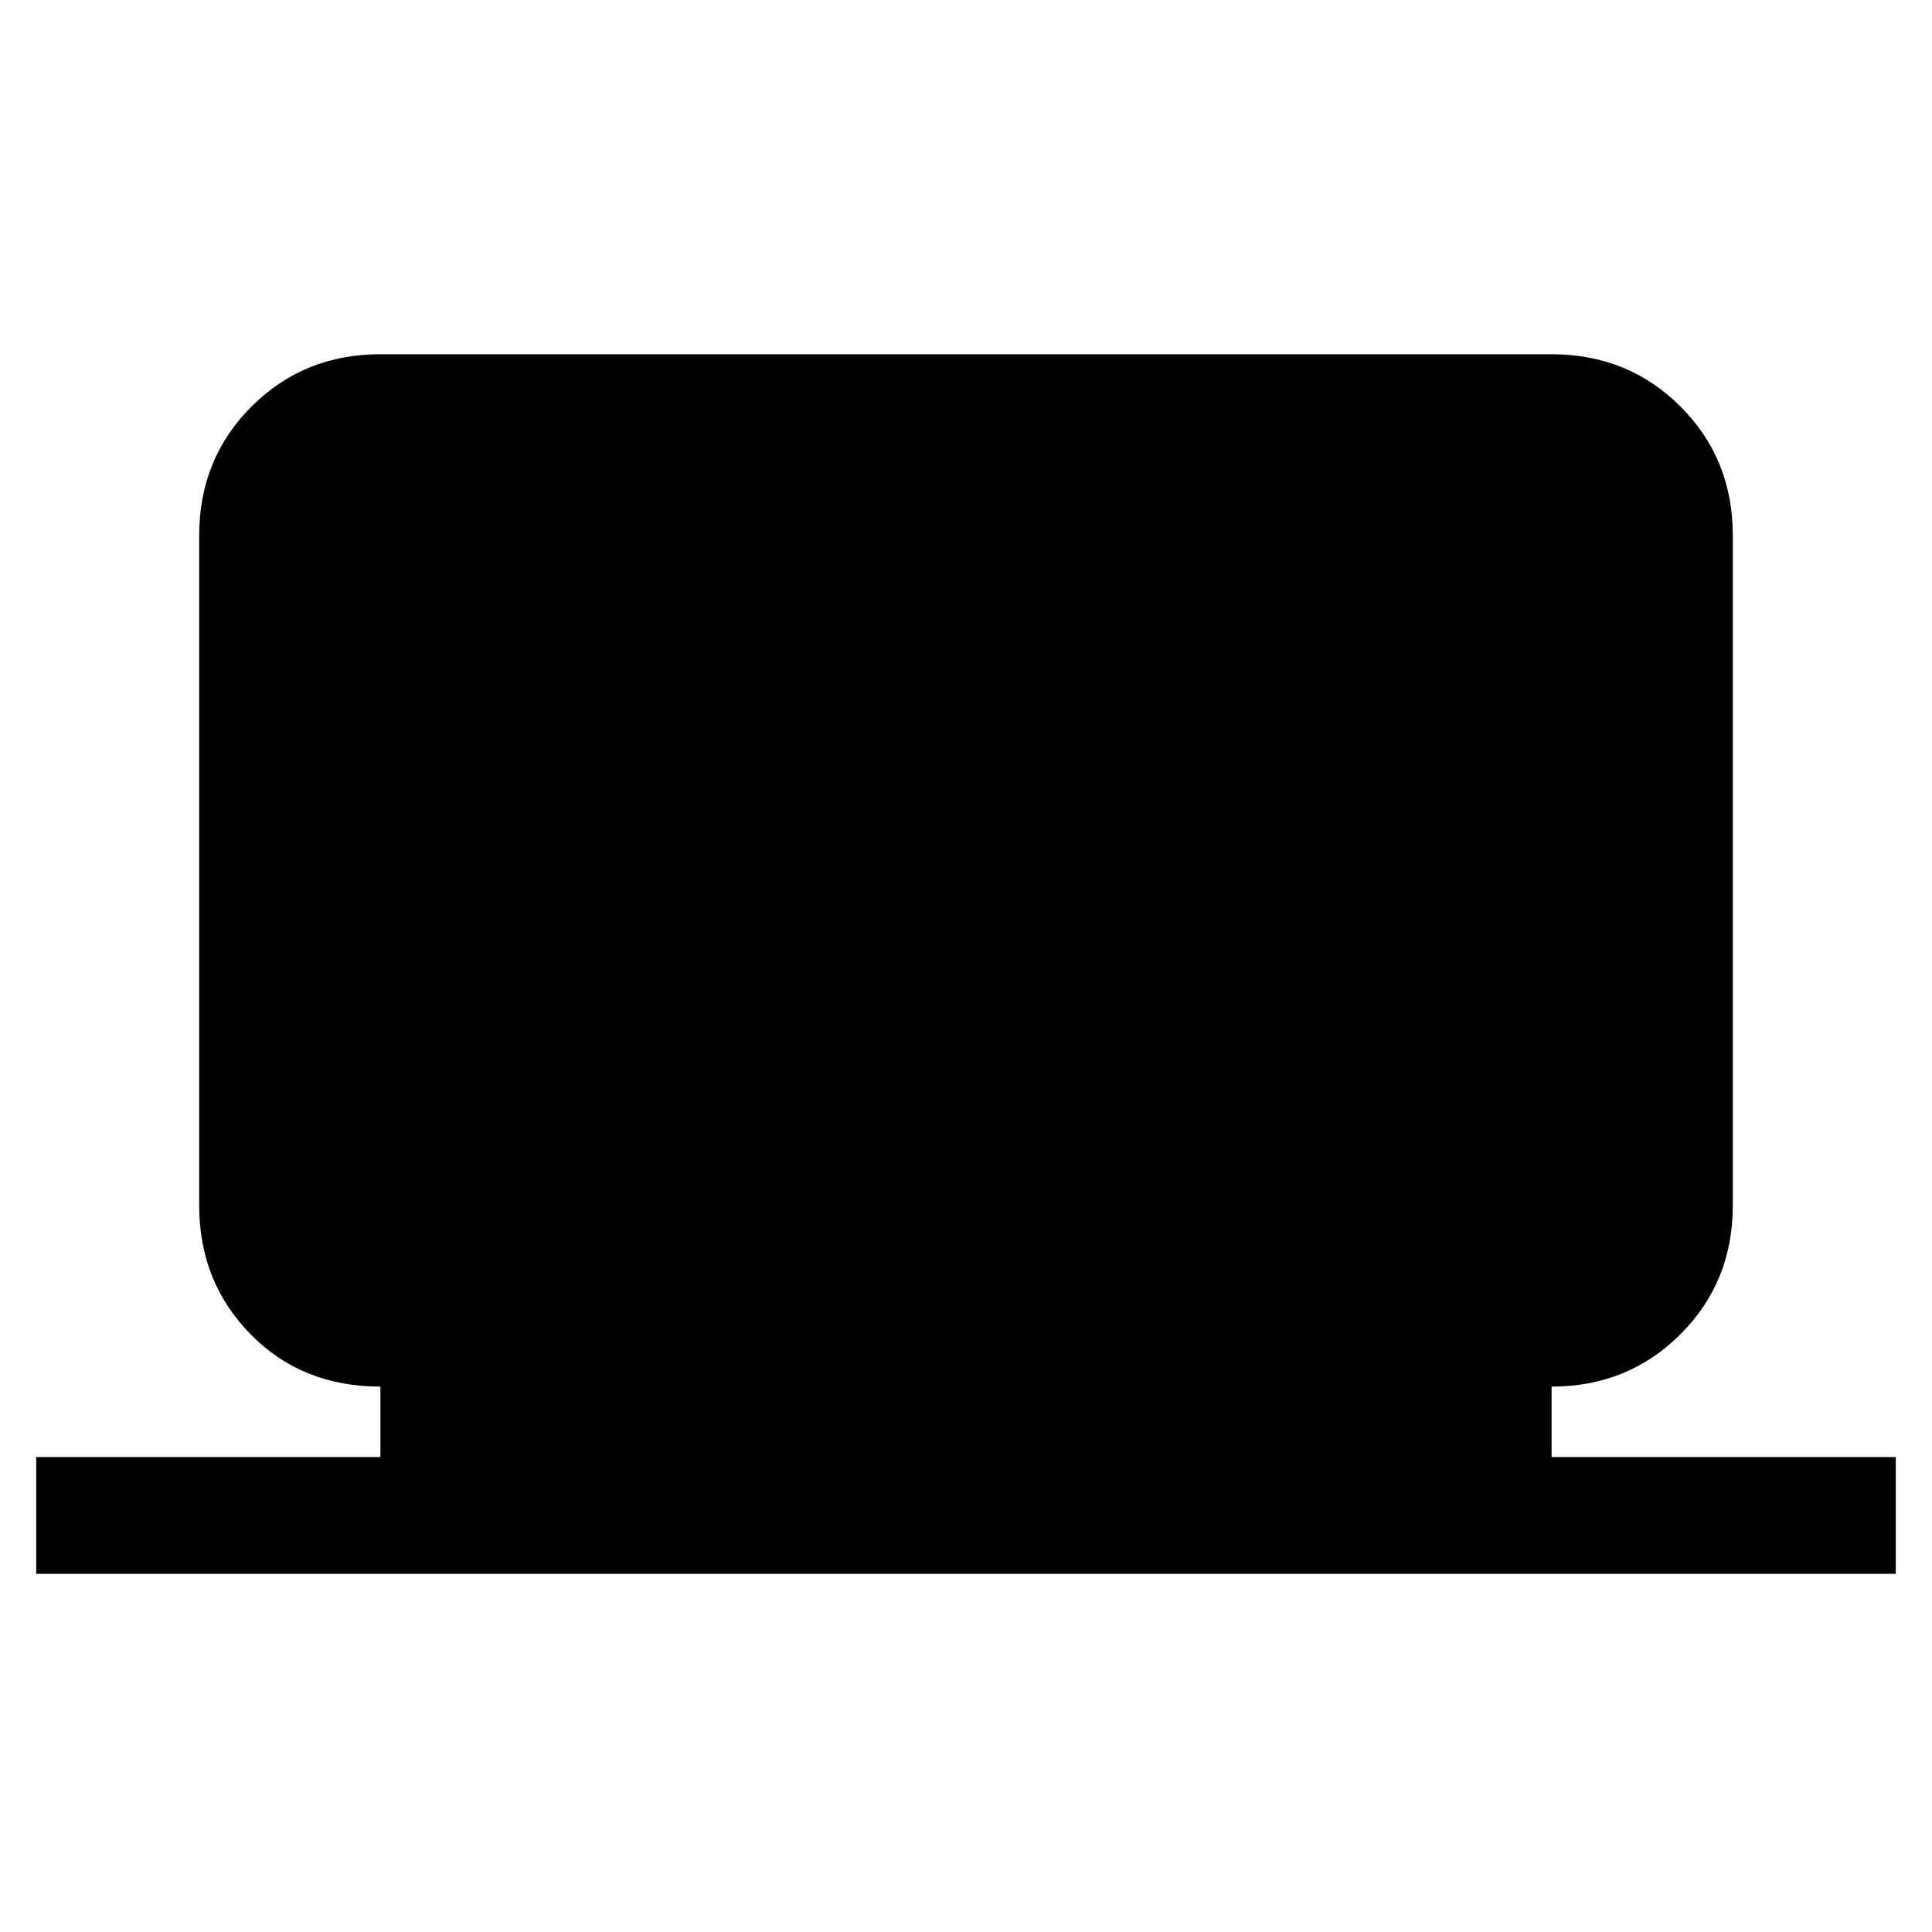 <svg xmlns="http://www.w3.org/2000/svg" height="20" width="20"><path d="M0.375 16.292V15.083H3.938V14.354Q3.125 14.354 2.594 13.812Q2.062 13.271 2.062 12.479V5.542Q2.062 4.75 2.604 4.208Q3.146 3.667 3.938 3.667H16.062Q16.854 3.667 17.396 4.208Q17.938 4.75 17.938 5.542V12.479Q17.938 13.271 17.396 13.812Q16.854 14.354 16.062 14.354V15.083H19.625V16.292Z"/></svg>